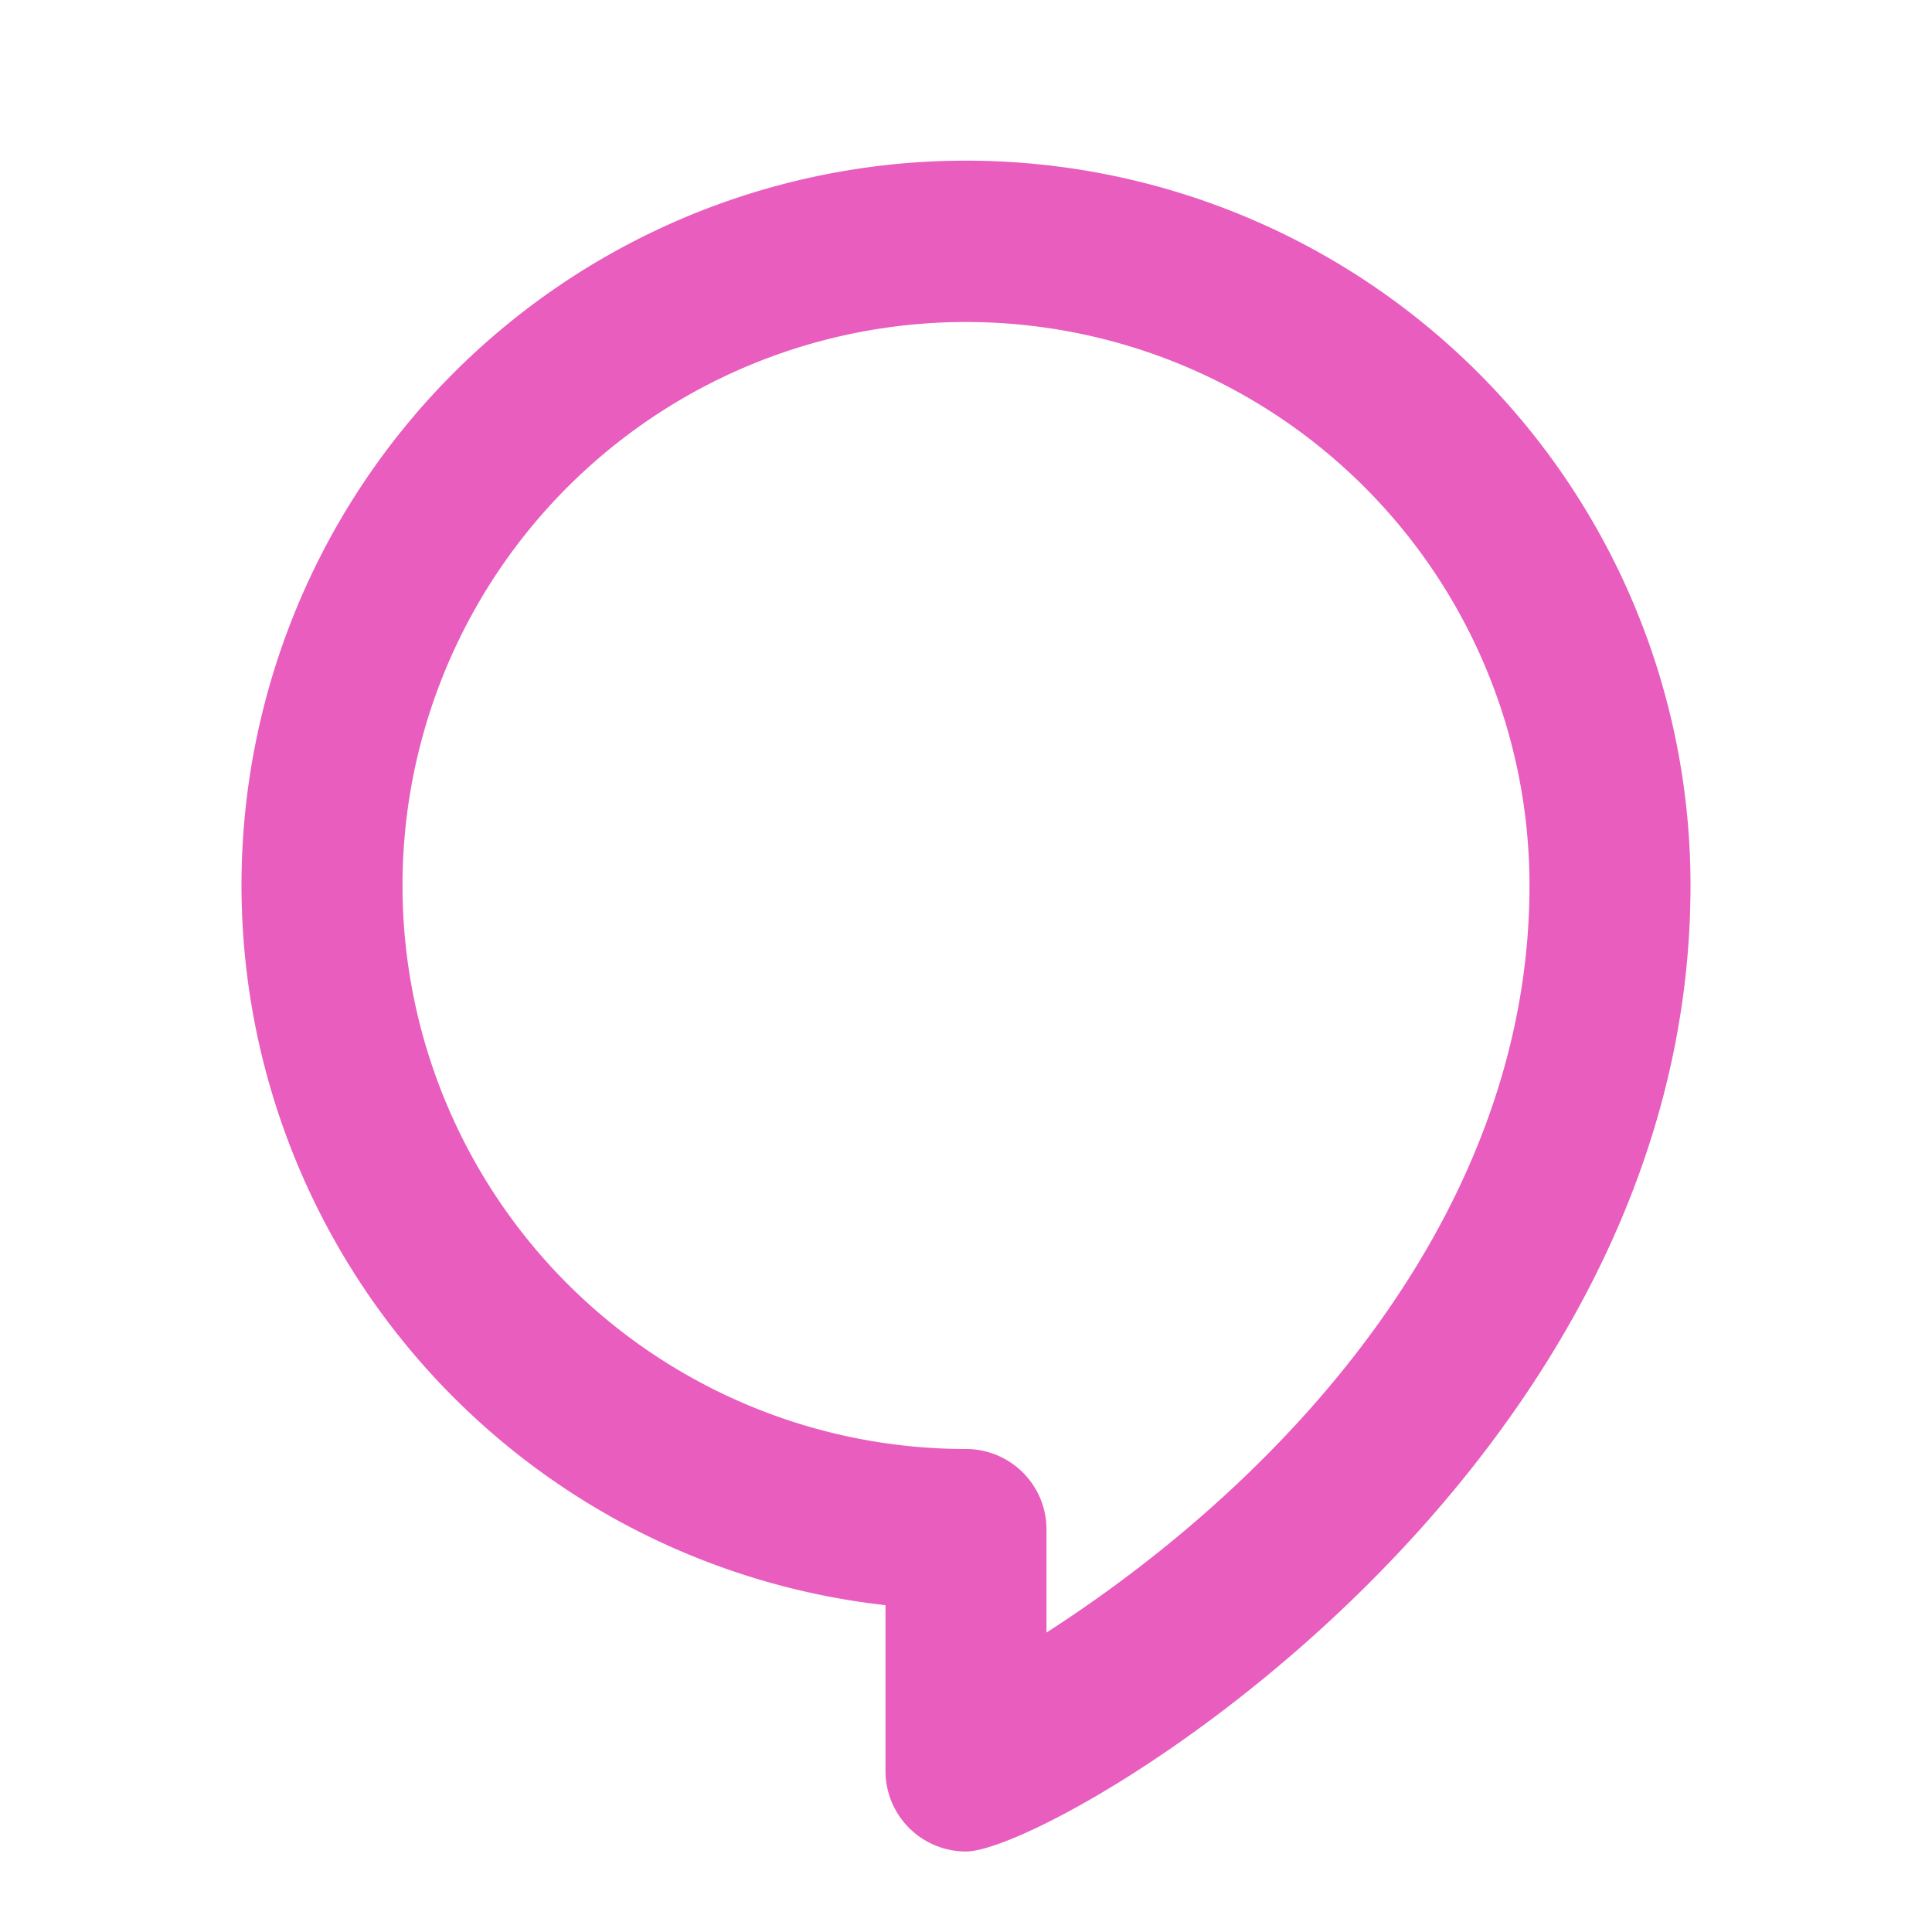 <svg xmlns="http://www.w3.org/2000/svg" className="g-icon" aria-hidden="true" viewBox="0 0 24 24" width="24"  height="24" ><g fill="#E85DBE" id="icon-comment"> <path d="M12 23a1 1 0 0 1-1-1v-2.06A9 9 0 1 1 21 11c0 7.37-7.91 12-9 12zm0-19a7 7 0 0 0 0 14 1 1 0 0 1 1 1v1.28c3-1.93 6-5.22 6-9.28a7 7 0 0 0-7-7z" fill="#E85DBE"></path> </g></svg>